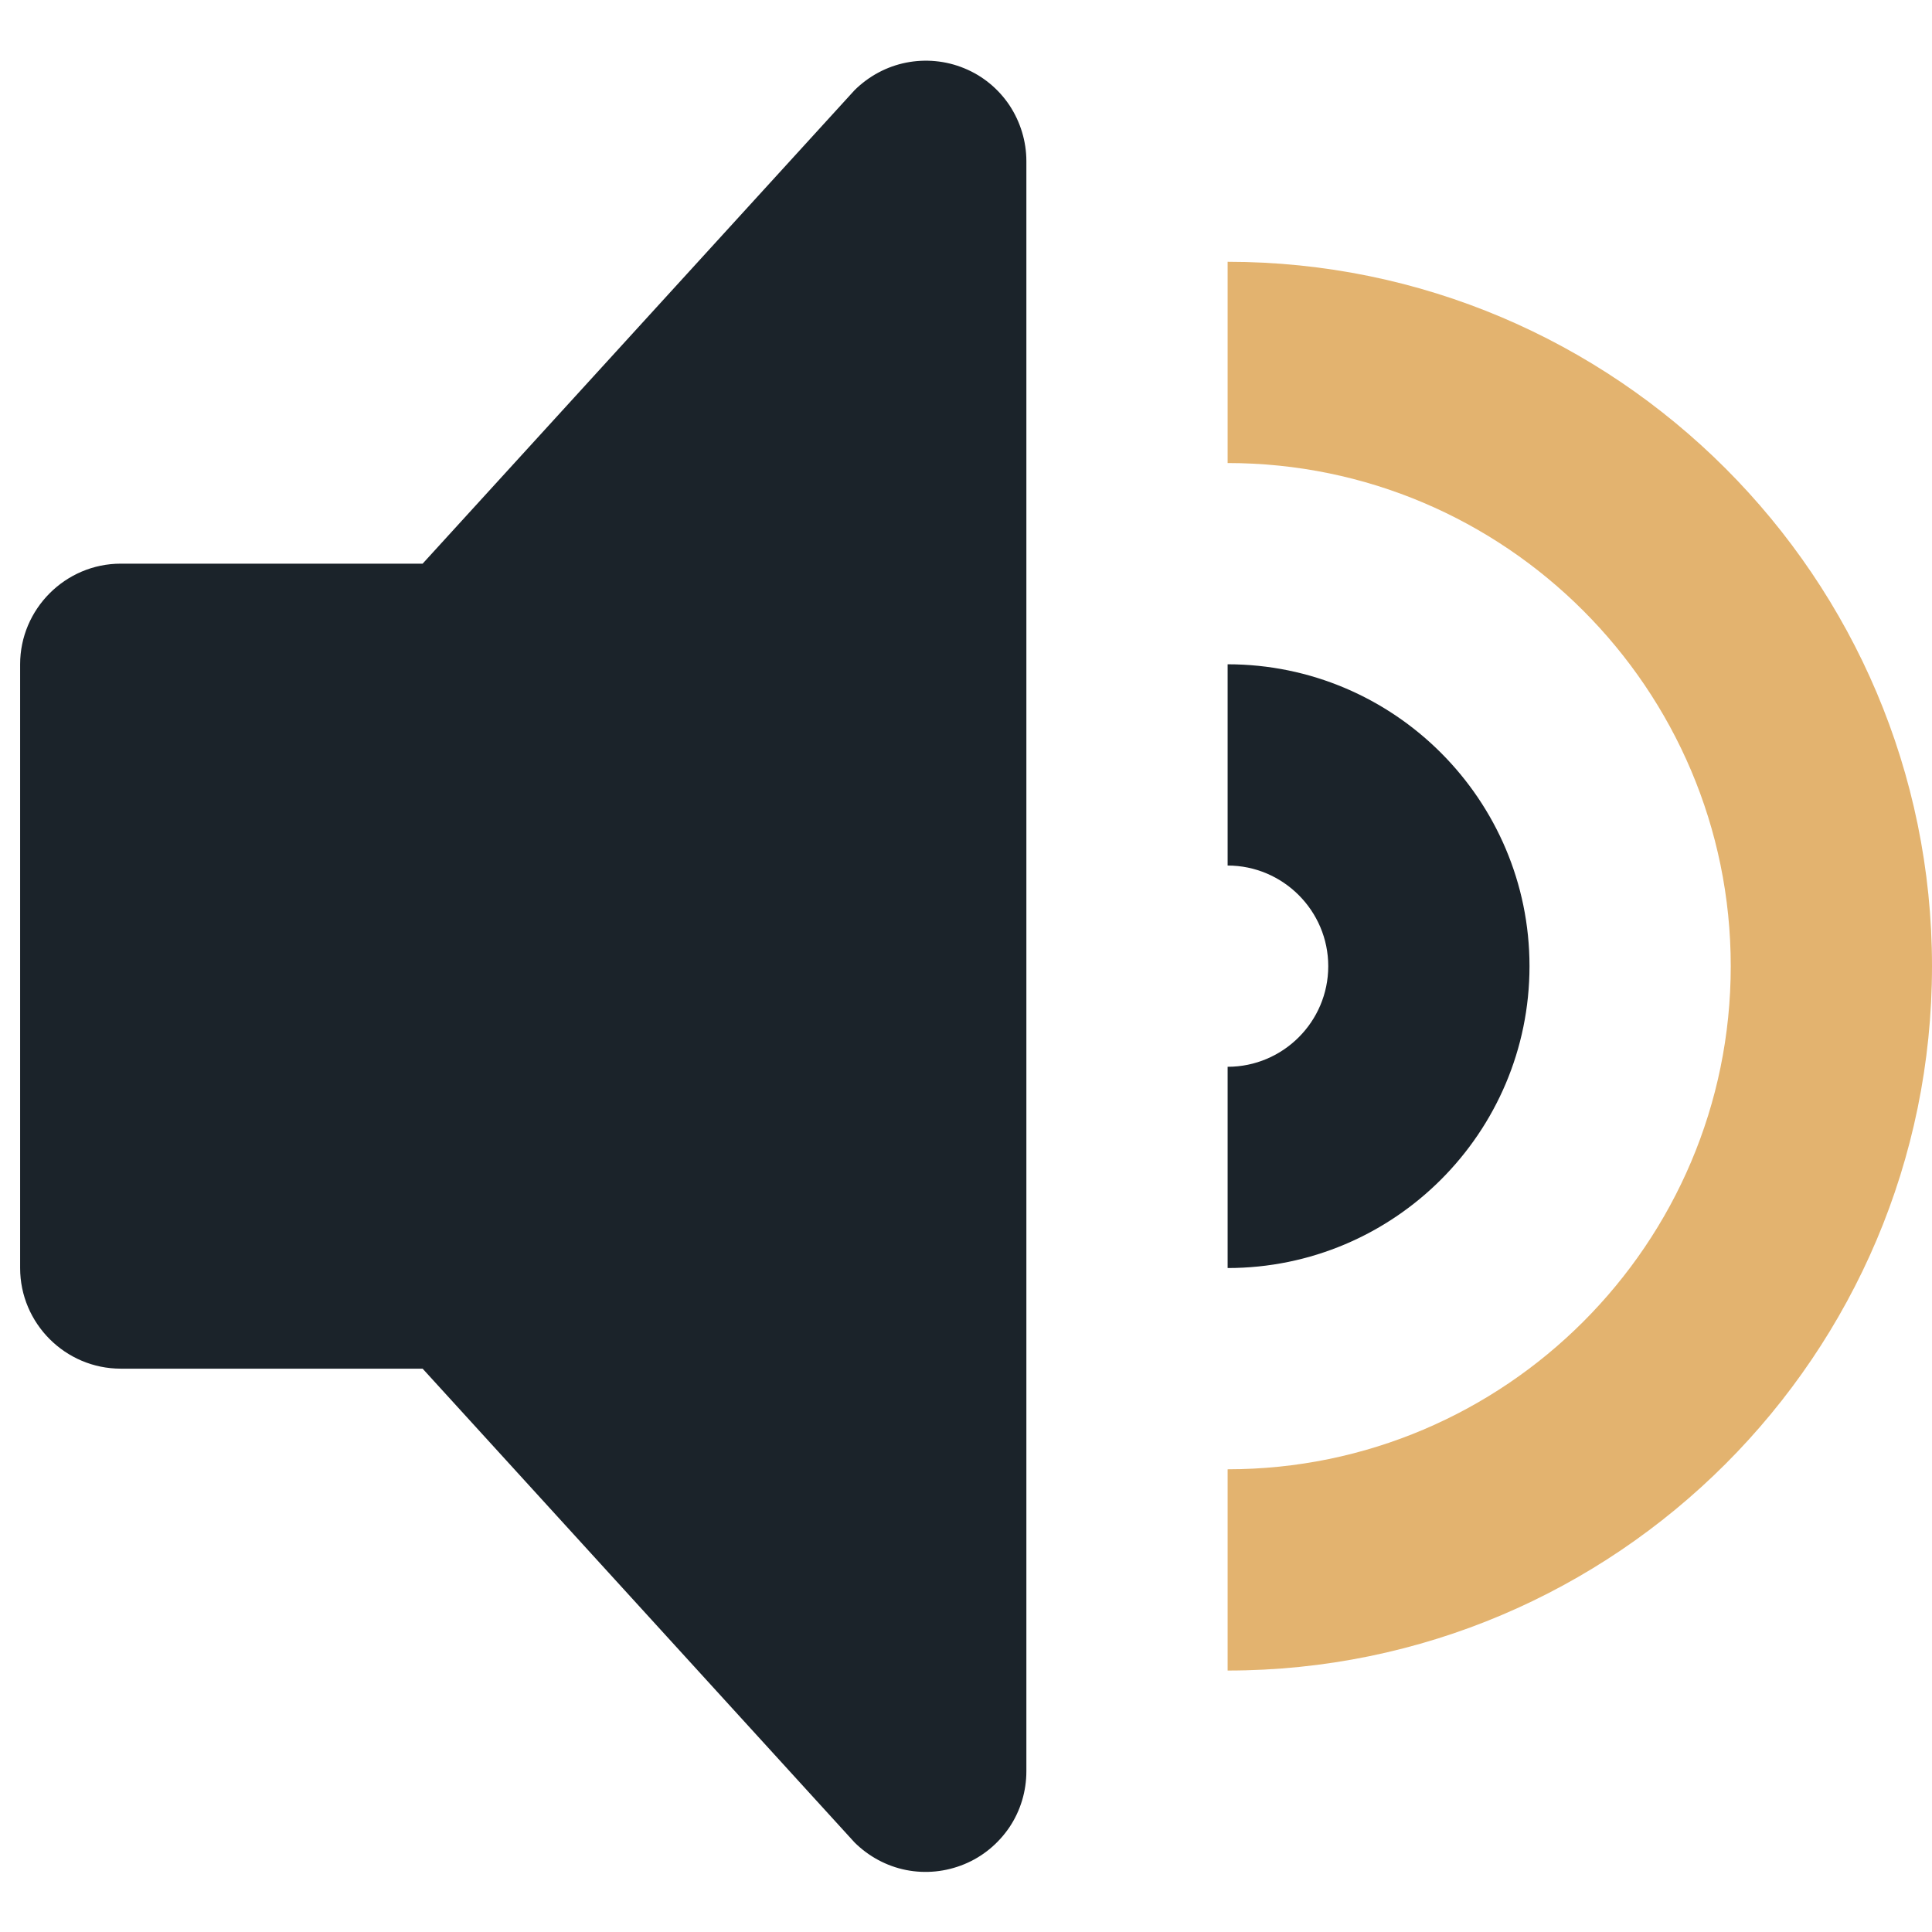 <svg width="12" height="12" viewBox="0 0 12 12" fill="none" xmlns="http://www.w3.org/2000/svg">
<path d="M5.989 0.424C5.875 0.377 5.749 0.365 5.628 0.389C5.507 0.413 5.396 0.473 5.308 0.56L2.625 3.501H0.75C0.406 3.501 0.125 3.783 0.125 4.126V7.876C0.125 8.22 0.406 8.501 0.75 8.501H2.625L5.308 11.444C5.396 11.531 5.507 11.591 5.628 11.615C5.75 11.639 5.875 11.626 5.989 11.579C6.104 11.532 6.201 11.451 6.27 11.349C6.339 11.246 6.375 11.125 6.375 11.001V1.001C6.375 0.878 6.338 0.757 6.27 0.654C6.201 0.551 6.104 0.471 5.989 0.424Z" fill="#1B232A"/>
<path d="M7.625 1.626V2.876C9.348 2.876 10.75 4.279 10.75 6.001C10.75 7.724 9.348 9.126 7.625 9.126V10.376C10.037 10.376 12 8.414 12 6.001C12 3.589 10.037 1.626 7.625 1.626Z" fill="#E3B36F"/>
<path d="M9.5 6.001C9.5 4.968 8.659 4.126 7.625 4.126V5.376C7.969 5.376 8.25 5.657 8.25 6.001C8.25 6.346 7.969 6.626 7.625 6.626V7.876C8.659 7.876 9.5 7.036 9.5 6.001Z" fill="#1B232A"/>
</svg>
